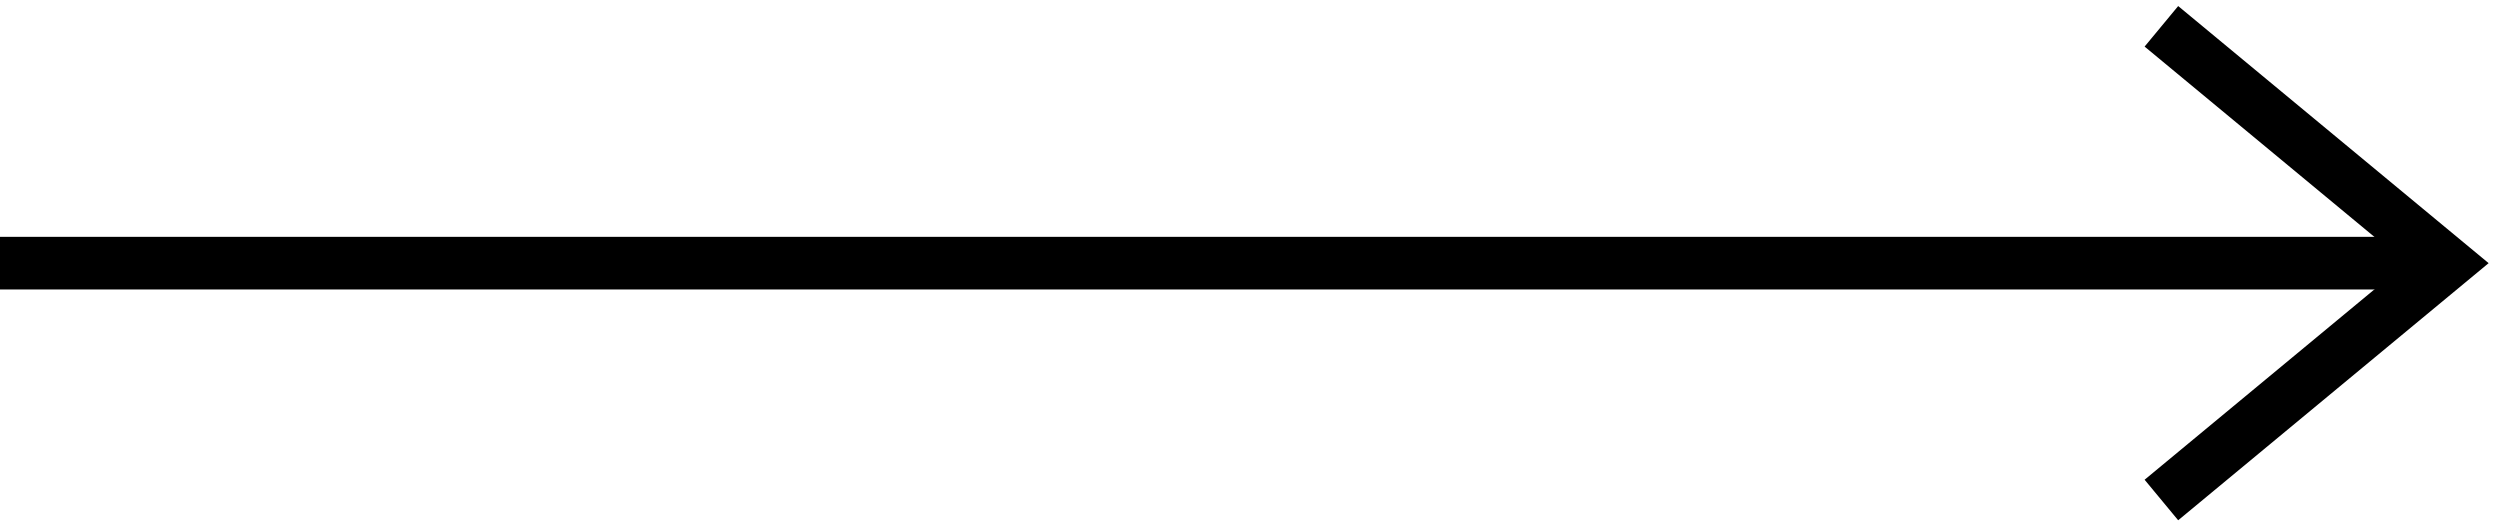 <svg xmlns="http://www.w3.org/2000/svg" width="95" height="20" viewBox="0 0 95 20" fill="none">
  <path d="M0 10L91.967 10" stroke="currentColor" stroke-width="2"/>
  <path d="M82.133 1L93 10L82.133 19" stroke="currentColor" stroke-width="2"/>
</svg>
